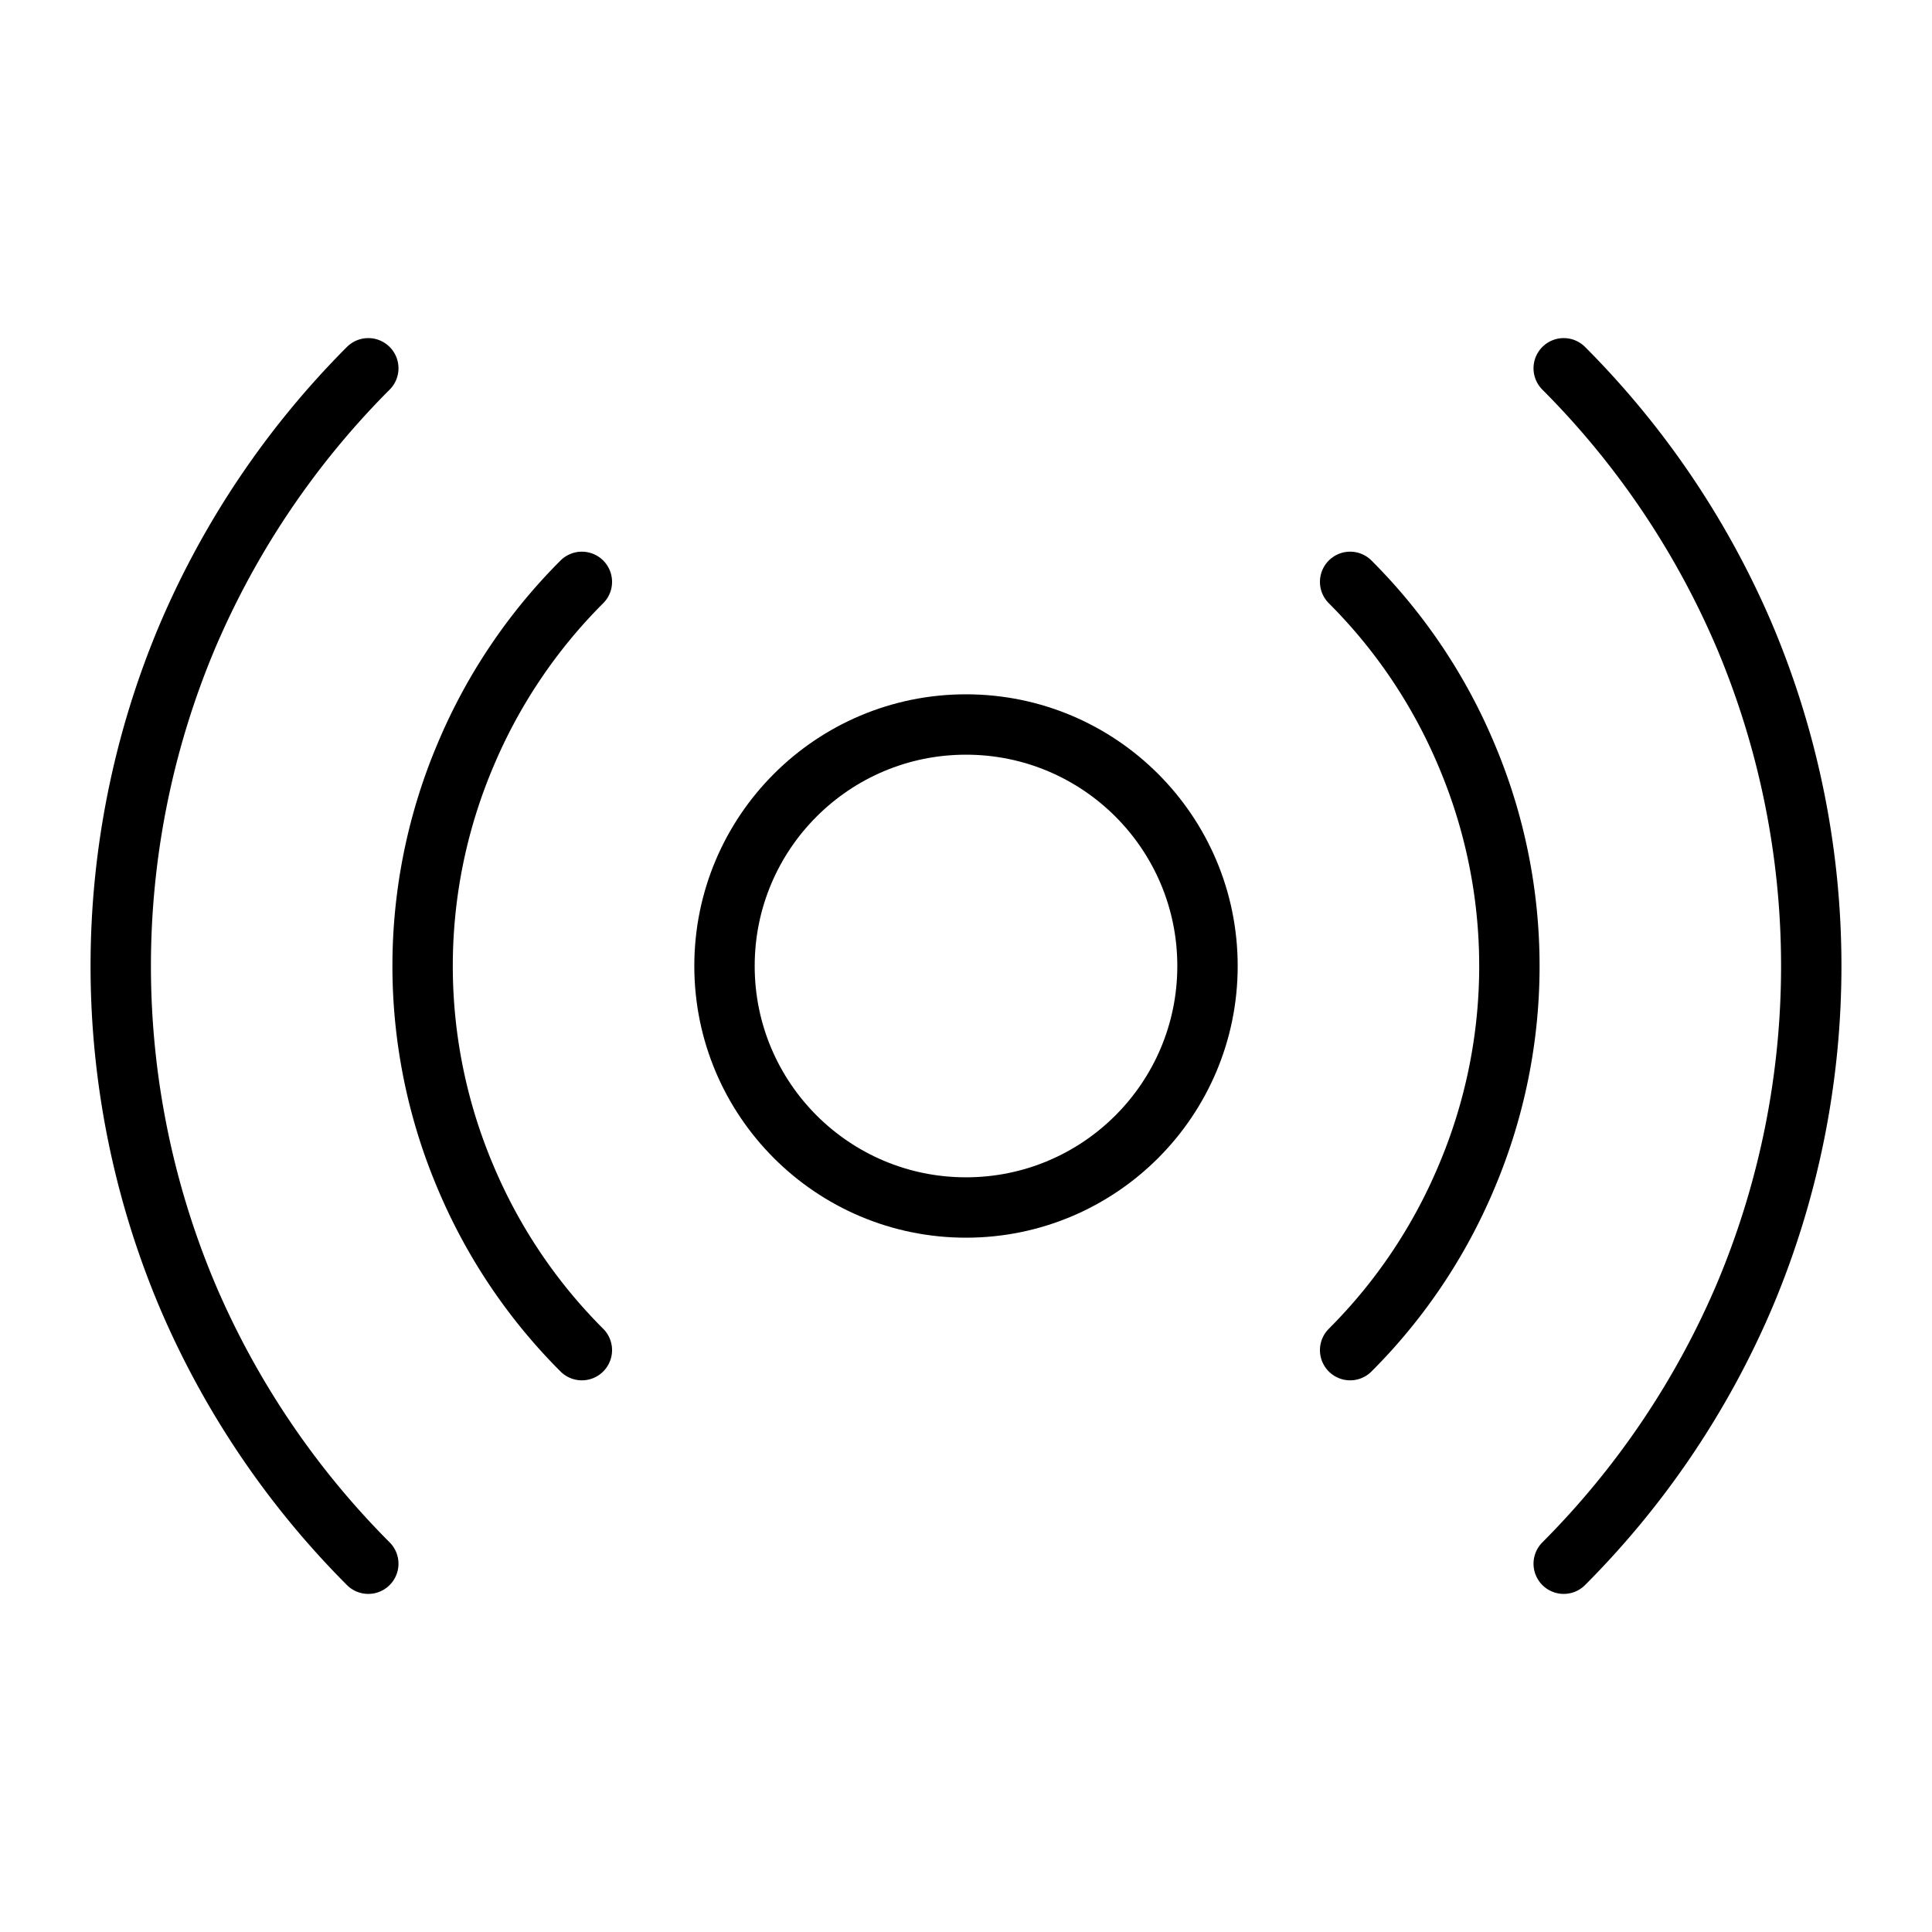 <svg xmlns="http://www.w3.org/2000/svg" viewBox="0 0 256 256" width="20" height="20"><path fill="none" d="M0 0h256v256H0z"/><circle cx="128" cy="128" r="32" fill="none" stroke="#000" stroke-linecap="round" stroke-linejoin="round" stroke-width="8"/><path d="M77.1 178.9A71.6 71.6 0 0161.7 156a71.6 71.6 0 010-56 71.6 71.6 0 0115.4-22.9M178.9 77.1a71.6 71.6 0 0115.4 22.9 71.6 71.6 0 010 56 71.6 71.6 0 01-15.4 22.9M48.8 207.2a112.9 112.9 0 01-24-35.6 112.4 112.4 0 010-87.2 112.9 112.9 0 0124-35.6M207.2 48.8a112.9 112.9 0 0124 35.6 112.4 112.4 0 010 87.2 112.9 112.9 0 01-24 35.6" fill="none" stroke="#000" stroke-linecap="round" stroke-linejoin="round" stroke-width="8"/></svg>